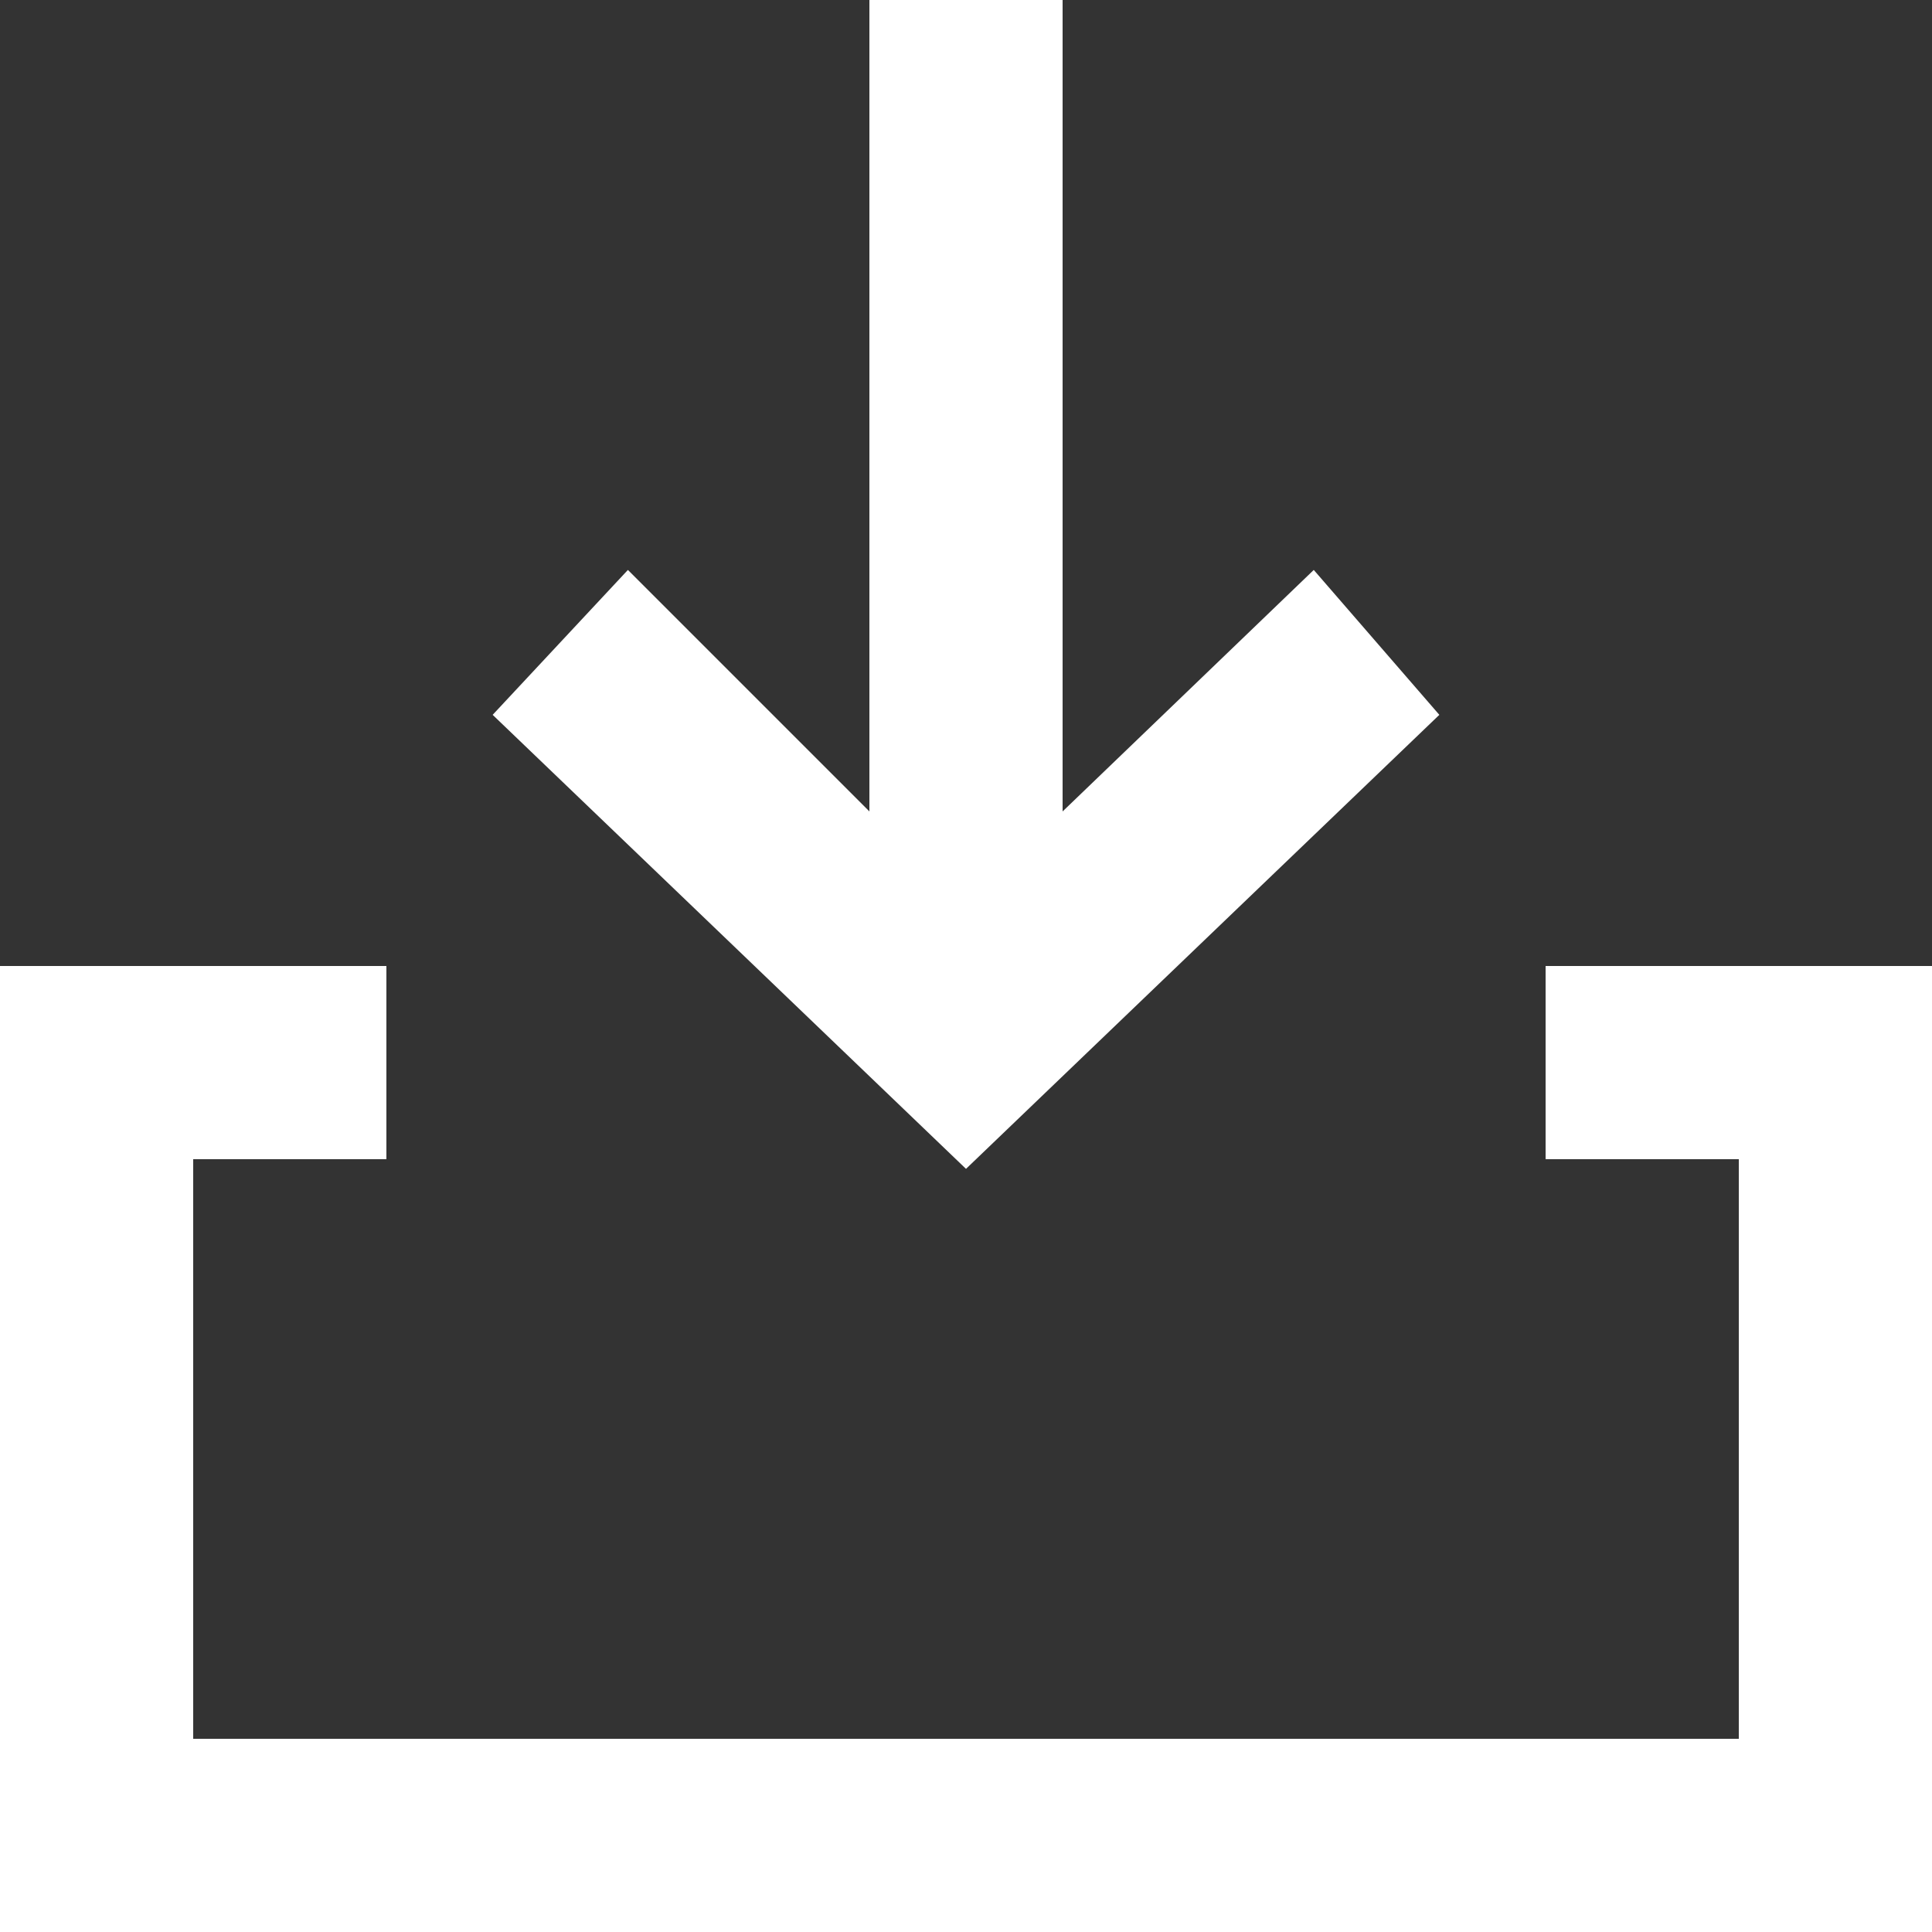 <?xml version="1.0" encoding="utf-8"?>
<!-- Generator: Adobe Illustrator 24.2.3, SVG Export Plug-In . SVG Version: 6.00 Build 0)  -->
<svg version="1.1" id="Ebene_1" xmlns="http://www.w3.org/2000/svg" xmlns:xlink="http://www.w3.org/1999/xlink" x="0px" y="0px"
	 viewBox="0 0 20 20" style="enable-background:new 0 0 20 20;" xml:space="preserve">
<rect x="0" y="0" width="20" height="20" fill="#333333" stroke="none"/>
<style type="text/css">
	.st0{fill-rule:evenodd;clip-rule:evenodd;fill:#FFFFFF;}
</style>
<desc>Created with sketchtool.</desc>
<g id="Modules">
	<g id="icons" transform="translate(-428, -367)">
		<g id="Stacked-Group" transform="translate(108, 367)">
			<g id="download" transform="translate(320, 0)">
				<path id="arrow_x5F_in_x5F_down-_x5B__x23_384_x5D_" class="st0" d="M14.9,7.4l-1.3-1.5L11,8.4V0H9v8.4L6.5,5.9L5.1,7.4l4.9,4.7
					L14.9,7.4z M20,20H0V10h4v2H2v6h16v-6h-2v-2h4V20z"/>
			</g>
		</g>
	</g>
</g>
</svg>
